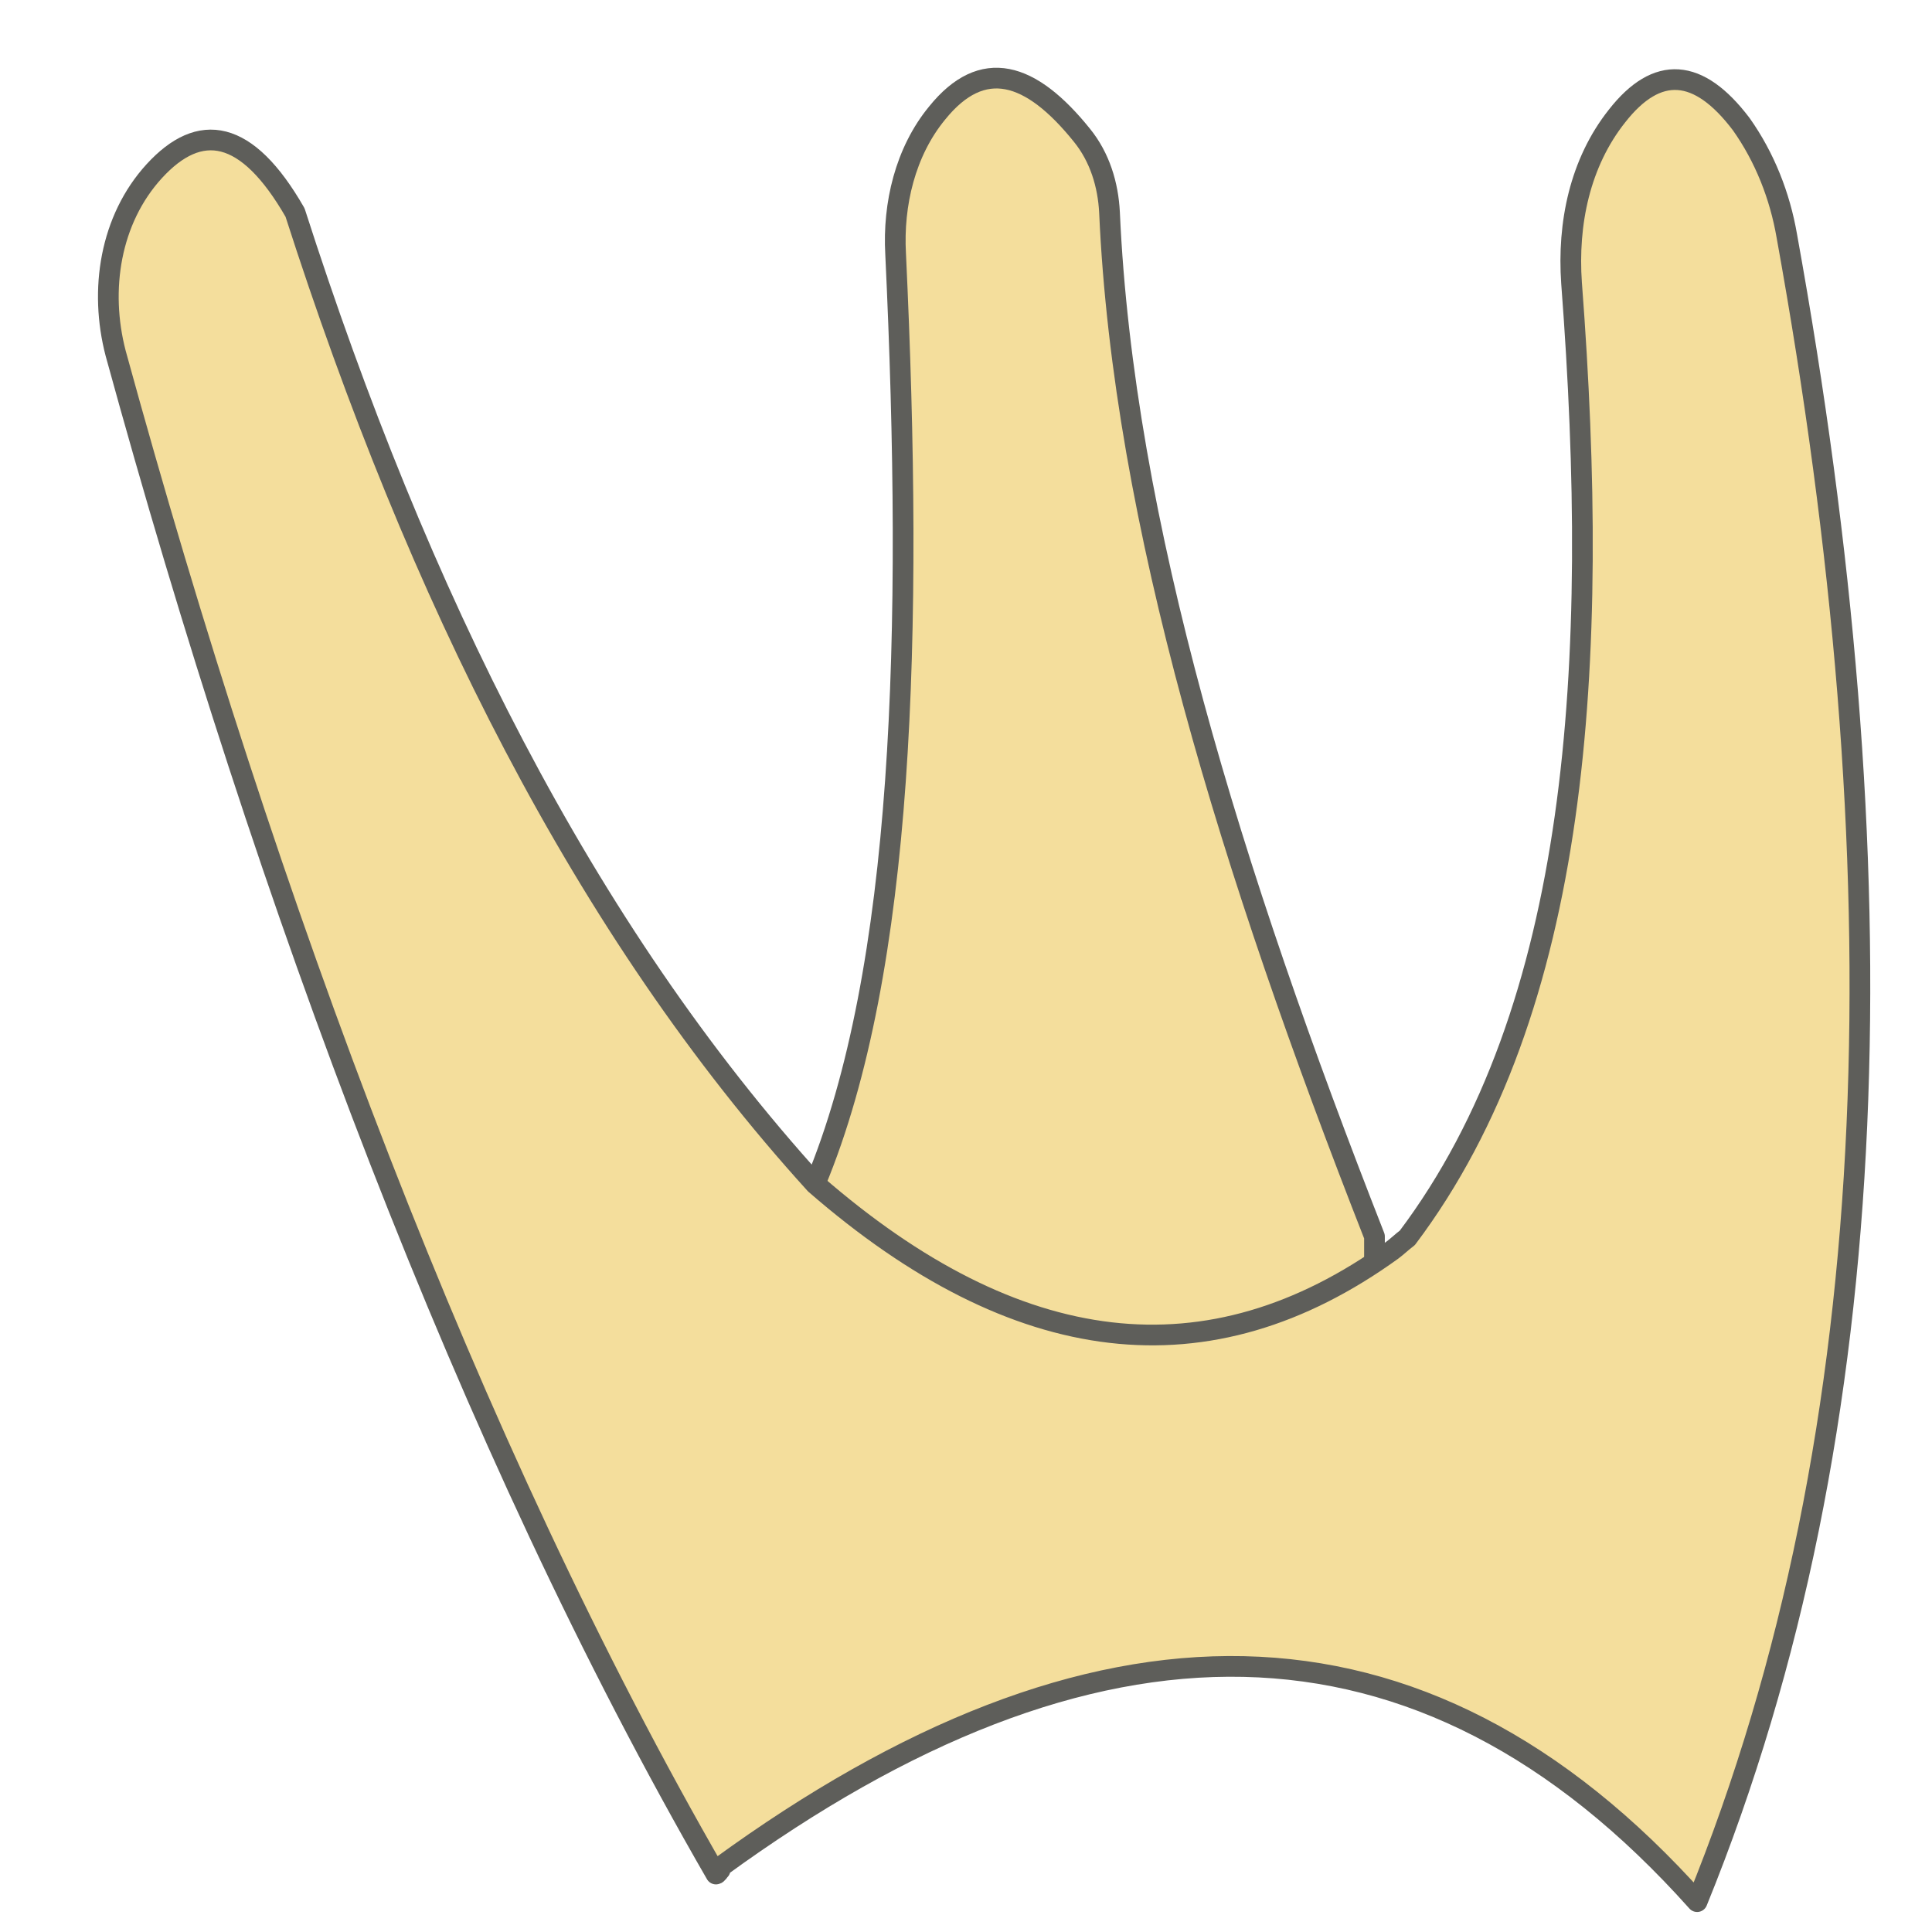 <svg width="14" height="14" viewBox="0 0 14 14" fill="none" xmlns="http://www.w3.org/2000/svg">
<path d="M5.91 8.57C6.55 7.03 6.62 4.59 6.49 1.84C6.47 1.48 6.56 1.1 6.79 0.82C7.12 0.41 7.47 0.52 7.84 0.98C7.97 1.14 8.03 1.34 8.04 1.54C8.14 3.78 8.92 6.31 9.96 8.96V10.93H5.91V8.57Z" fill="#F4DE9C" stroke="#5E5E5A" stroke-width="0.15" stroke-linecap="round" stroke-linejoin="round"/>
<path d="M5.218 13.53C7.908 11.57 10.288 11.53 12.298 13.78C13.698 10.34 13.768 6.24 12.948 1.71C12.898 1.42 12.788 1.14 12.618 0.9C12.308 0.49 12.008 0.47 11.718 0.84C11.448 1.18 11.358 1.62 11.388 2.05C11.598 4.81 11.448 7.31 10.198 8.97C10.158 9 10.128 9.03 10.088 9.06C8.758 10.02 7.368 9.85 5.908 8.58C4.228 6.73 3.028 4.31 2.138 1.54C1.788 0.93 1.448 0.88 1.118 1.24C0.798 1.59 0.718 2.1 0.838 2.56C1.938 6.57 3.388 10.46 5.188 13.58C5.198 13.58 5.208 13.56 5.218 13.55V13.53Z" fill="#F4DE9C" stroke="#5E5E5A" stroke-width="0.15" stroke-linecap="round" stroke-linejoin="round"/>
</svg>
